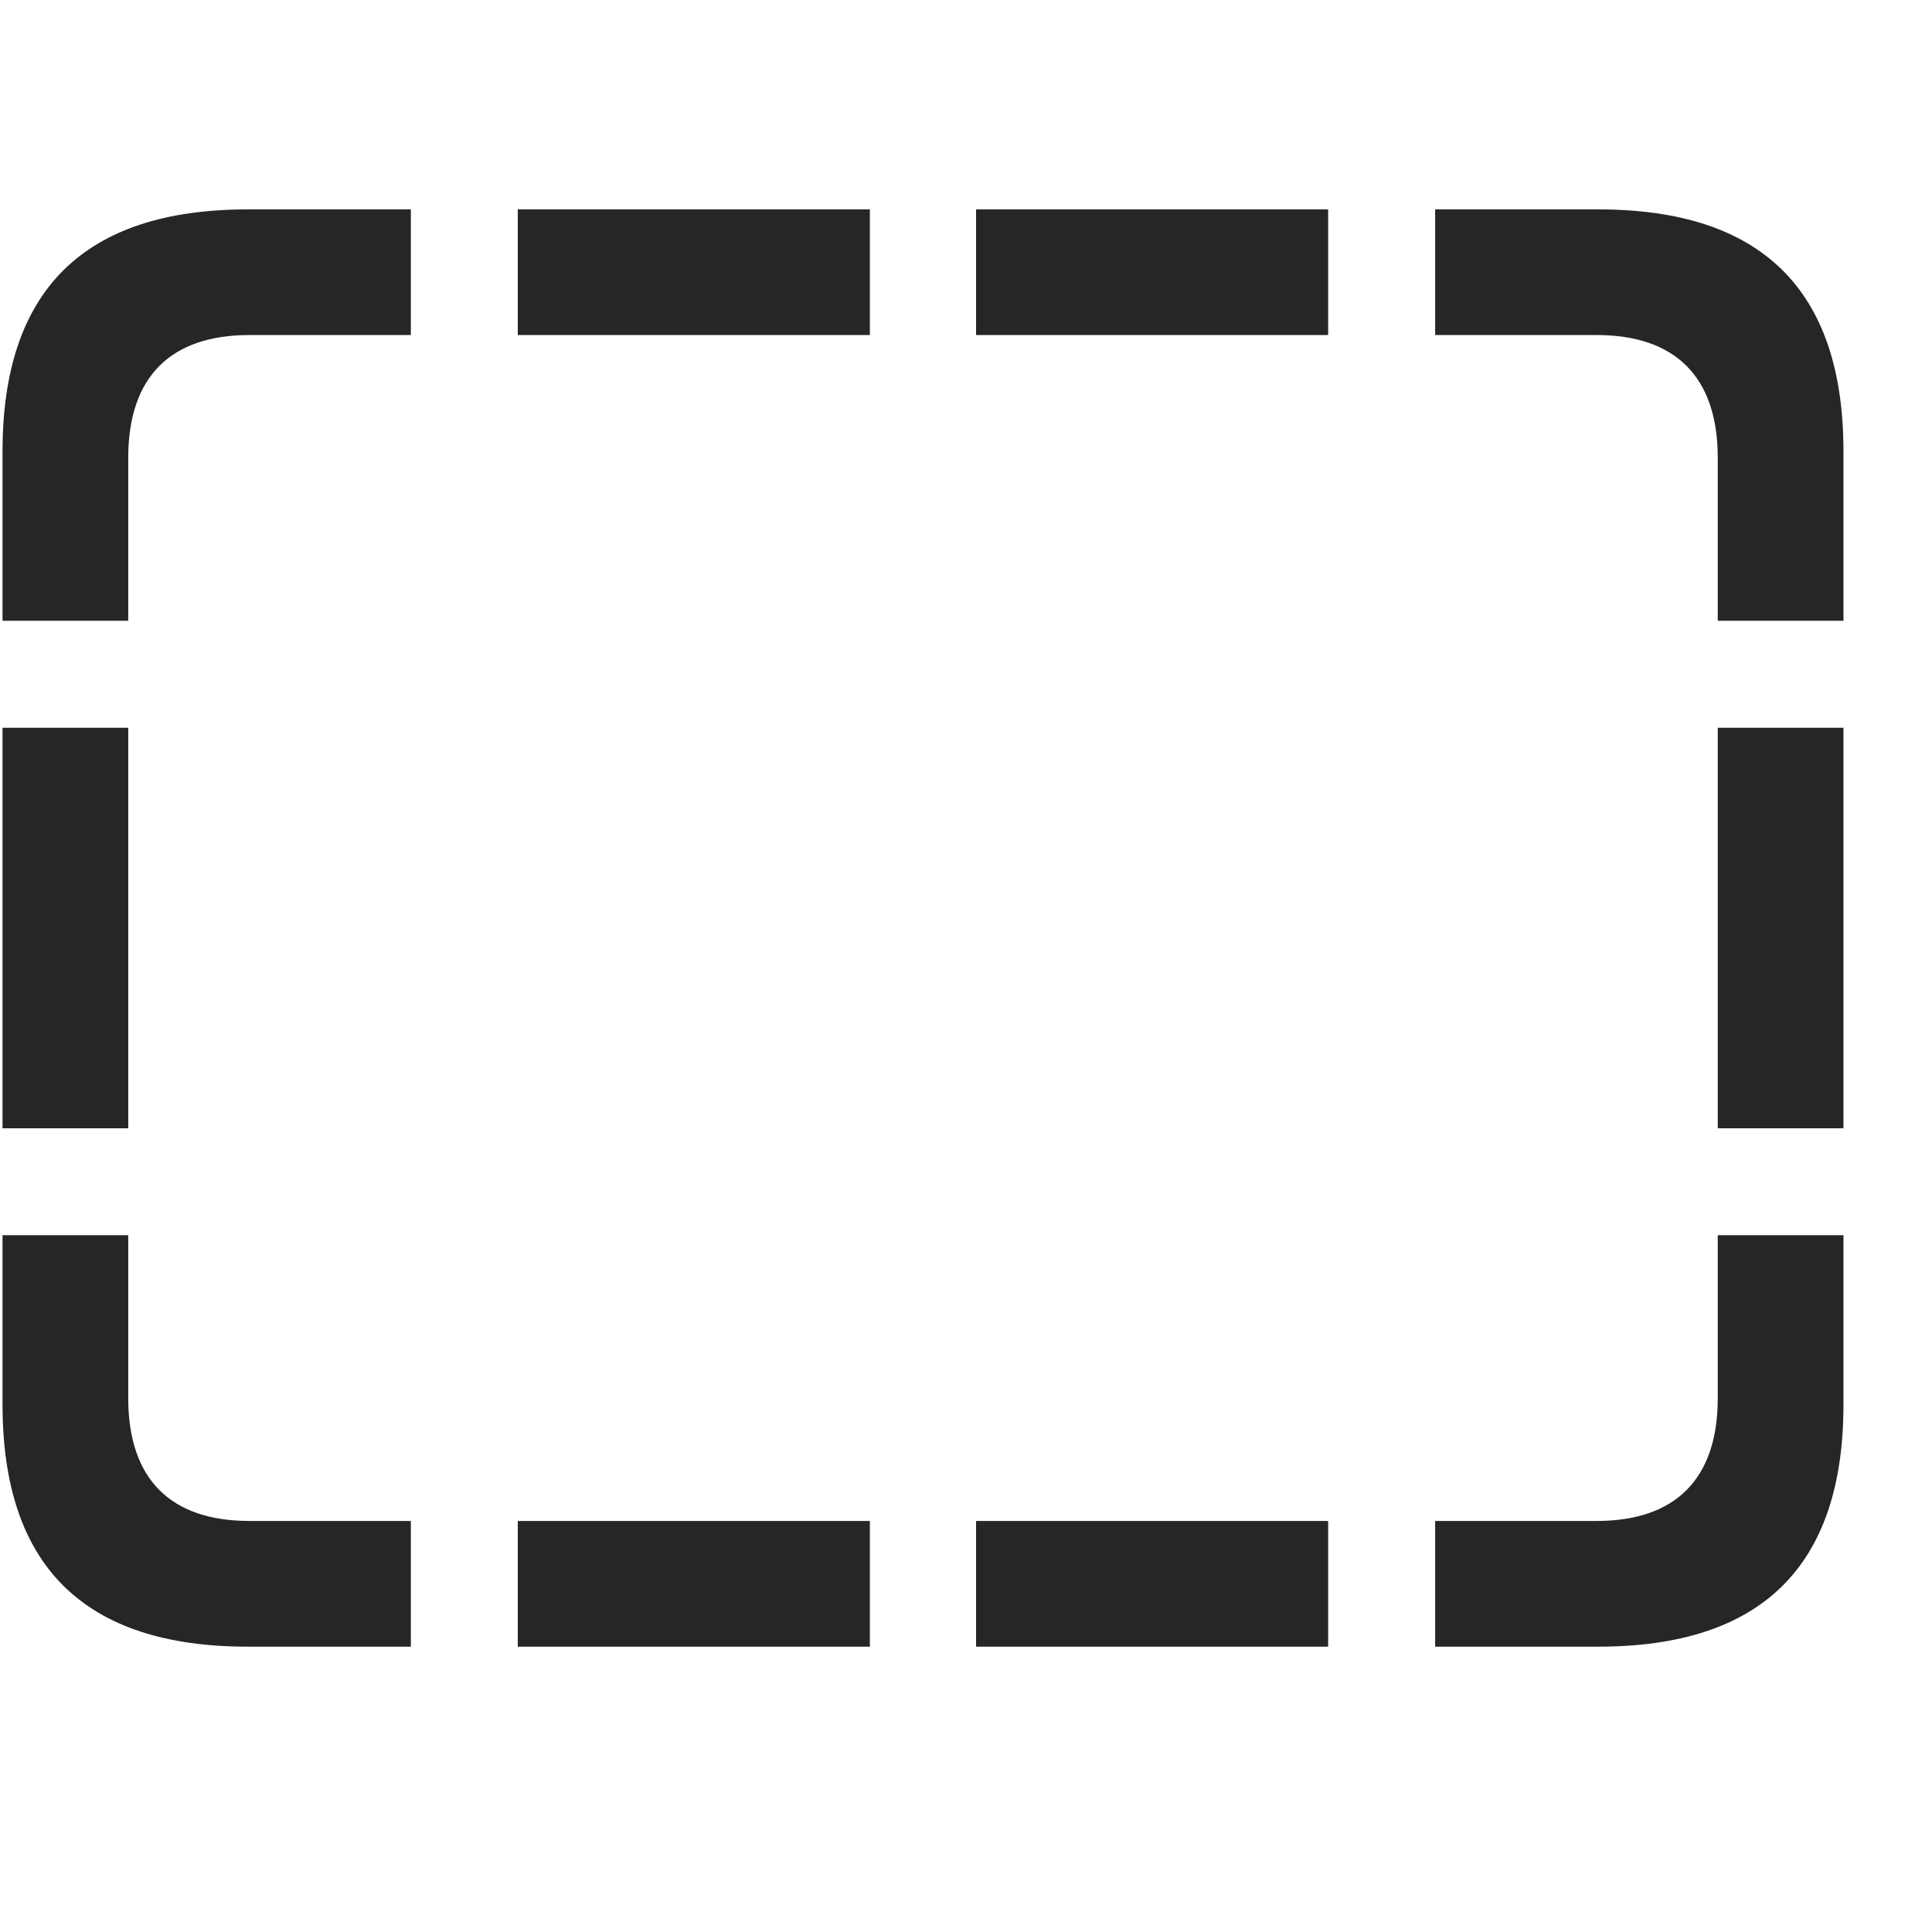 <svg width="29" height="29" viewBox="0 0 29 29" fill="currentColor" xmlns="http://www.w3.org/2000/svg">
<g clip-path="url(#clip0_2207_36535)">
<path d="M0.038 9.318H1.925V6.869C1.925 5.65 2.569 5.029 3.741 5.029H6.167V3.143H3.718C1.268 3.143 0.038 4.35 0.038 6.775V9.318ZM0.038 16.936H1.925V10.924H0.038V16.936ZM3.718 24.717H6.167V22.83H3.741C2.569 22.83 1.925 22.209 1.925 20.99V18.541H0.038V21.084C0.038 23.51 1.268 24.717 3.718 24.717ZM7.772 24.717H13.057V22.83H7.772V24.717ZM14.651 24.717H19.936V22.83H14.651V24.717ZM23.991 24.717C26.44 24.717 27.671 23.51 27.671 21.084V18.541H25.784V20.99C25.784 22.209 25.139 22.83 23.968 22.83H21.542V24.717H23.991ZM27.671 9.318V6.775C27.671 4.35 26.44 3.143 23.991 3.143H21.542V5.029H23.968C25.139 5.029 25.784 5.65 25.784 6.869V9.318H27.671ZM27.671 16.936V10.924H25.784V16.936H27.671ZM7.772 5.029H13.057V3.143H7.772V5.029ZM14.651 5.029H19.936V3.143H14.651V5.029Z" fill="currentColor" fill-opacity="0.85"/>
</g>
<defs>
<clipPath id="clip0_2207_36535">
<rect width="27.633" height="21.598" fill="currentColor" transform="translate(0.038 3.119)"/>
</clipPath>
</defs>
</svg>
